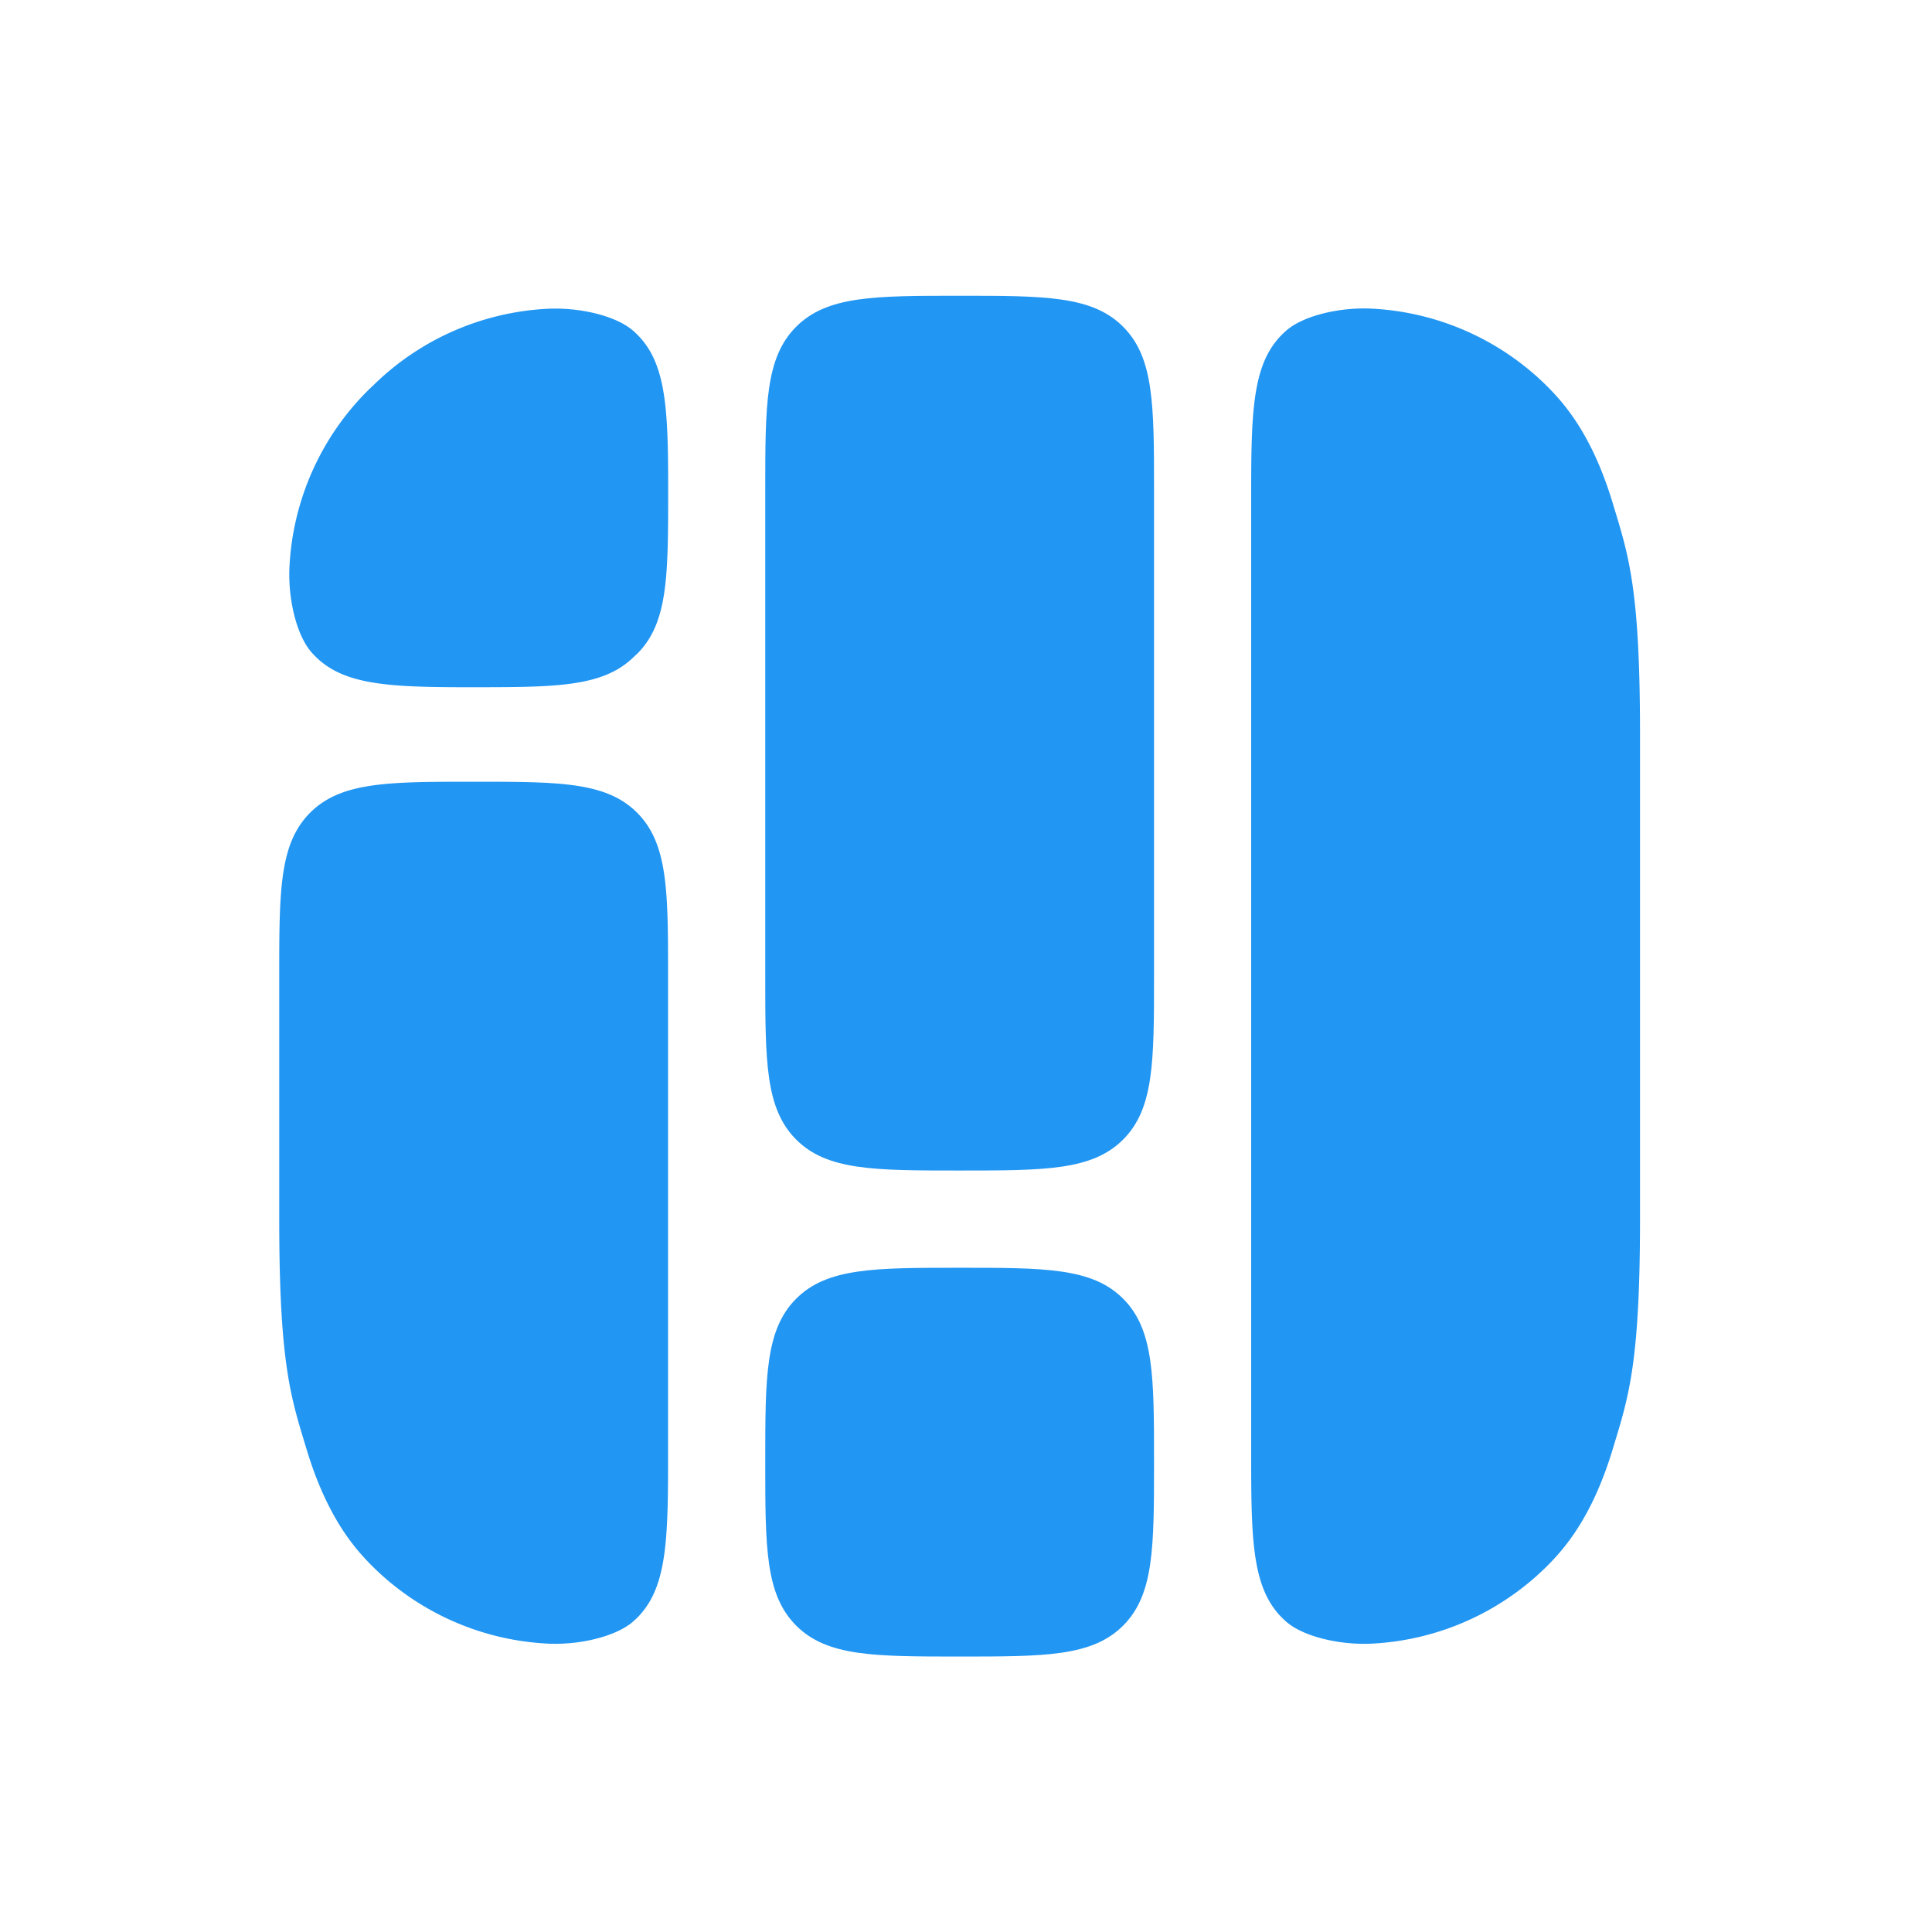 <svg version="1.1" xmlns="http://www.w3.org/2000/svg" viewBox="0 0 1024 1024">
  <style>
    path { fill: #2196F3; }
    @media (prefers-color-scheme: dark) {
      path { fill: #2196F3; }
    }
  </style>
  <path d="M611.66,259.79V517.37c0,45.14,0,70.24-16.4,86.63s-41.48,16.4-86.63,16.4-70.24,0-86.63-16.4-16.4-41.49-16.4-86.63V259.79c0-45.14,0-70.24,16.4-86.63s41.49-16.4,86.63-16.4,70.25,0,86.63,16.4S611.66,214.65,611.66,259.79Z"/>
  <path d="M508.63,878c45.15,0,70.25,0,86.64-16.39s16.39-41.49,16.39-86.64,0-70.24-16.39-86.64-41.49-16.39-86.64-16.39-70.24,0-86.63,16.39-16.4,41.49-16.4,86.64,0,70.25,16.4,86.64S463.49,878,508.63,878Z"/>
  <path d="M354.09,517.37V774.94c0,45.15-1.15,69.43-18.66,84.63-9.29,8-29,12.56-46,11.53a141.87,141.87,0,0,1-92-40.9c-9.32-9.3-24-25.85-34.92-62C154.2,740.7,148,723.43,148,646.15V517.37c0-45.15,0-70.25,16.4-86.63s41.48-16.4,86.63-16.4,70.25,0,86.63,16.4S354.09,472.22,354.09,517.37Z"/>
  <path d="M869.24,388.58V646.15c0,77.28-6.17,94.55-14.51,122.07-10.94,36.13-25.6,52.68-34.92,62a141.9,141.9,0,0,1-92,40.9c-17,1-36.72-3.48-46-11.53-17.52-15.2-18.66-39.48-18.66-84.63V259.79c0-45.14,1.14-69.43,18.66-84.62,9.28-8.06,29-12.57,46-11.54a141.9,141.9,0,0,1,92,40.9c9.32,9.3,24,25.86,34.92,62C863.07,294,869.24,311.31,869.24,388.58Z"/>
  <path d="M336.26,347.84c-16.39,16.4-41.48,16.4-86.63,16.4-2.12,0-4.19,0-6.21,0-41.2-.12-63.94-1.94-78.42-18.64-8.06-9.29-12.56-29-11.53-46a141.87,141.87,0,0,1,40.89-92c1-1,2-2,3.14-3l0,0a141.87,141.87,0,0,1,92-40.9c17-1,36.72,3.48,46,11.54,16.7,14.48,18.52,37.21,18.64,78.41,0,2,0,4.09,0,6.21,0,45.15,0,70.25-16.4,86.63Z"/>
</svg>